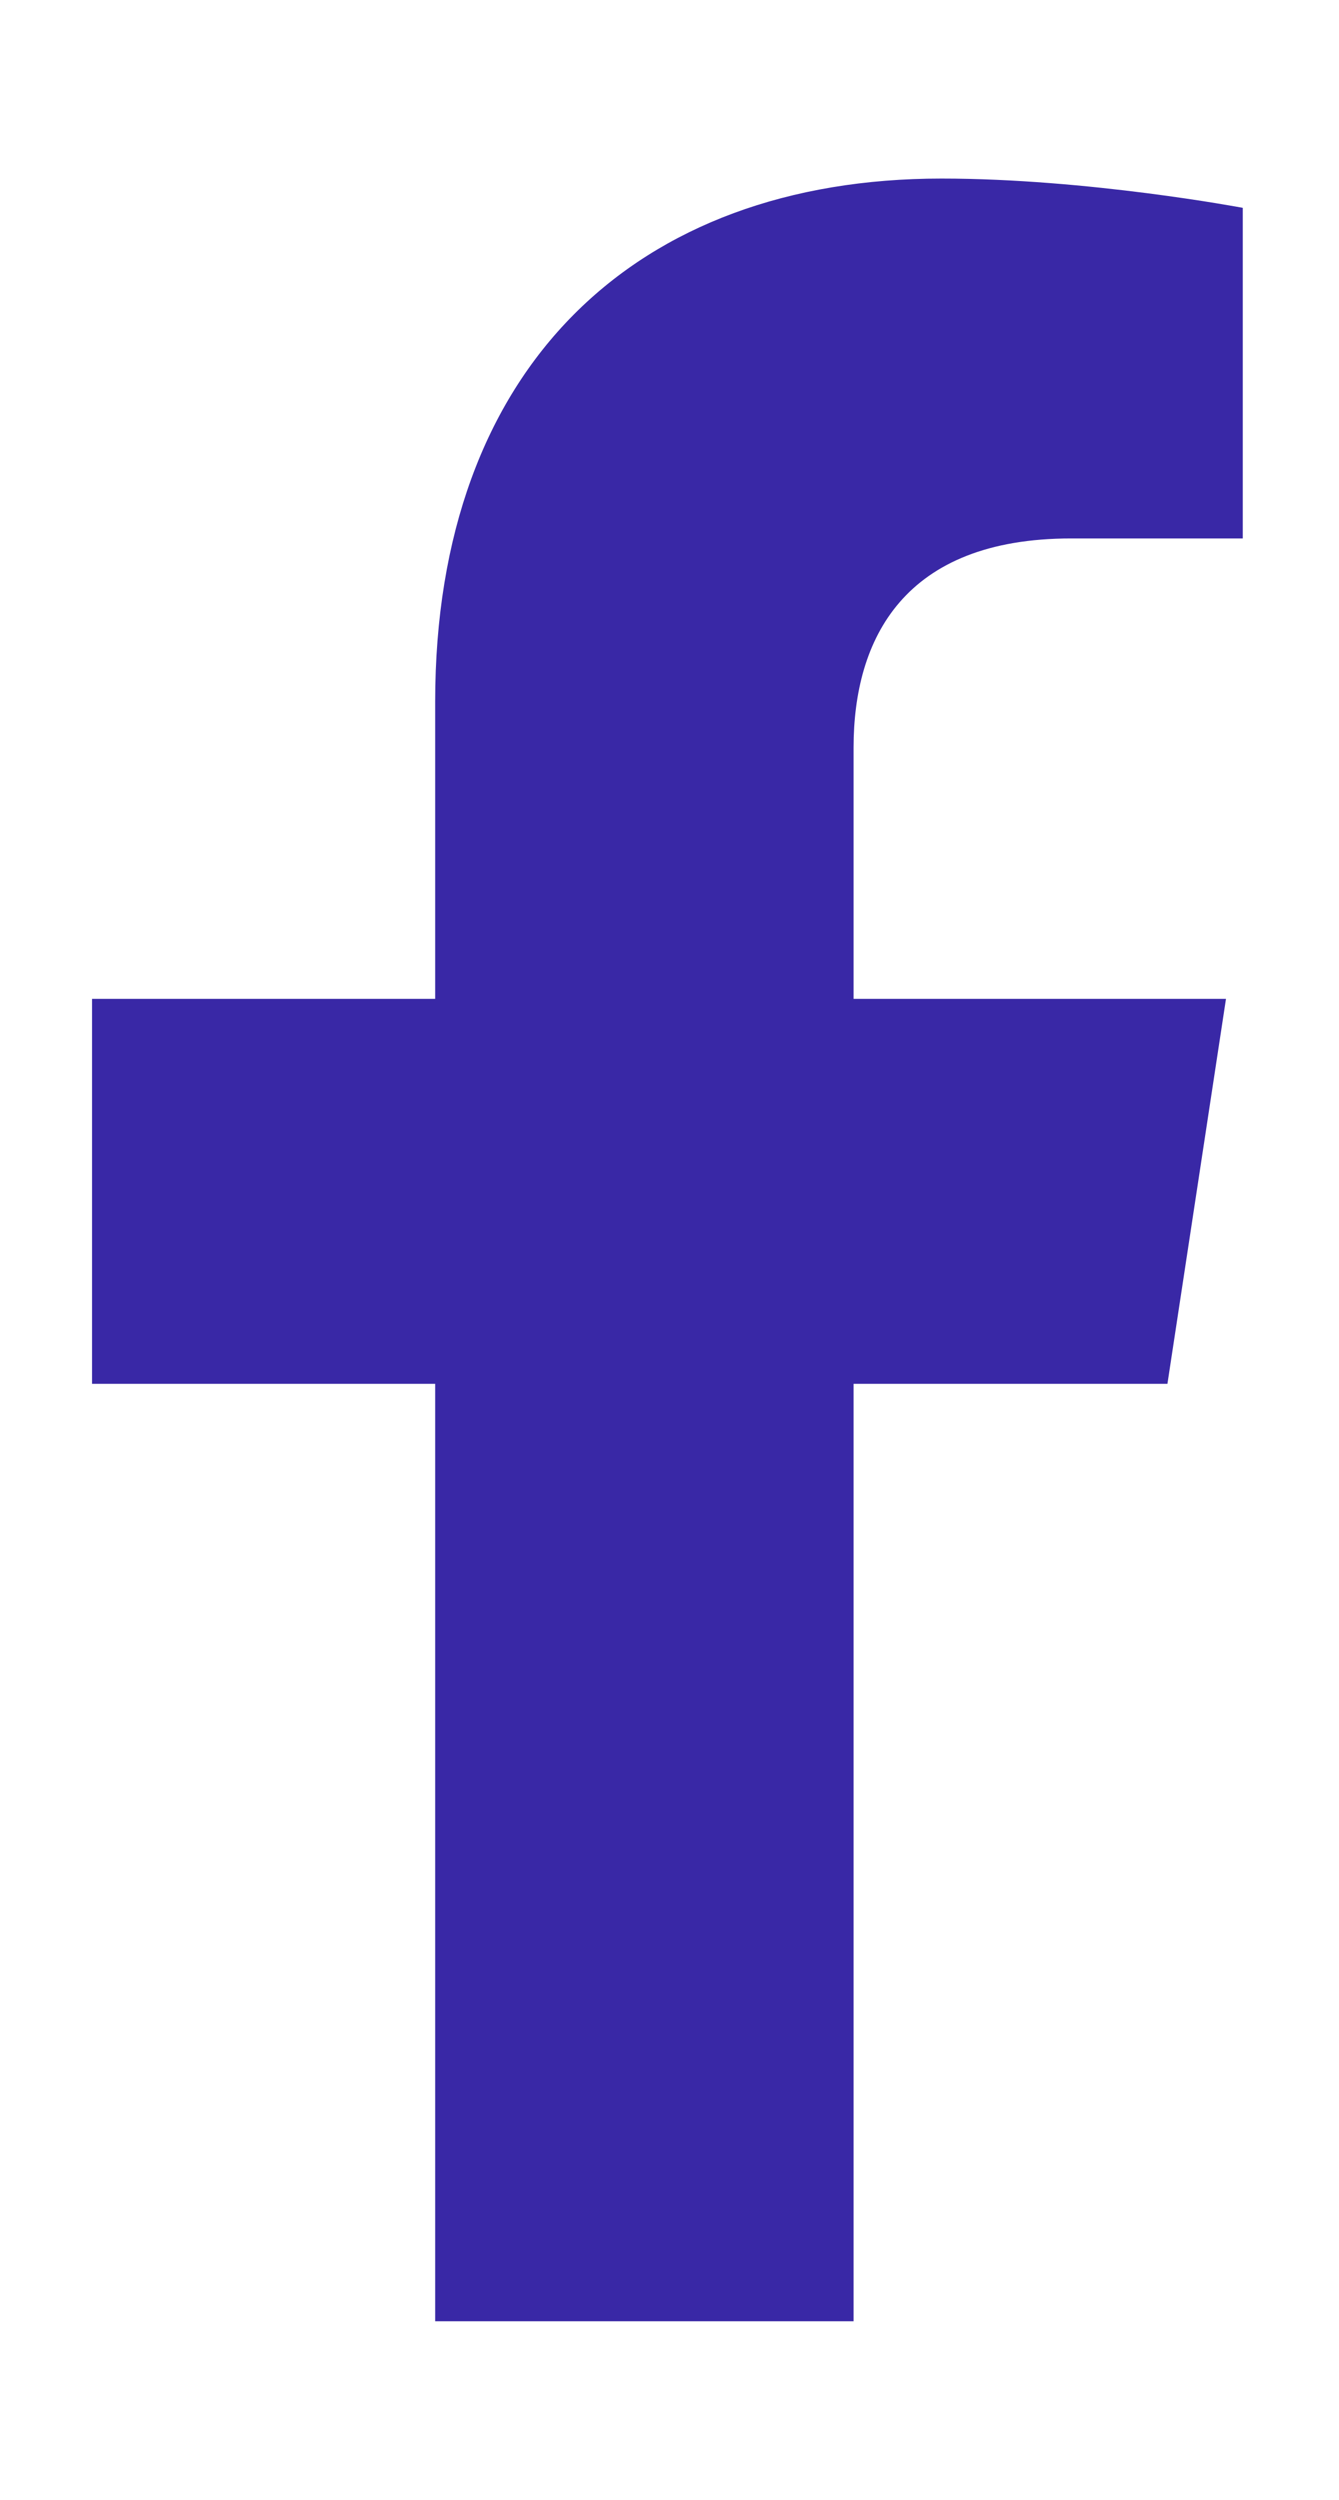 <svg width="15" height="28" viewBox="0 0 15 28" fill="none" xmlns="http://www.w3.org/2000/svg">
<path d="M13.078 15.5L13.734 11.188H9.562V8.375C9.562 7.156 10.125 6.031 12 6.031H13.922V2.328C13.922 2.328 12.188 2 10.547 2C7.125 2 4.875 4.109 4.875 7.859V11.188H1.031V15.5H4.875V26H9.562V15.5H13.078Z" fill="#3928A6"/>
</svg>

